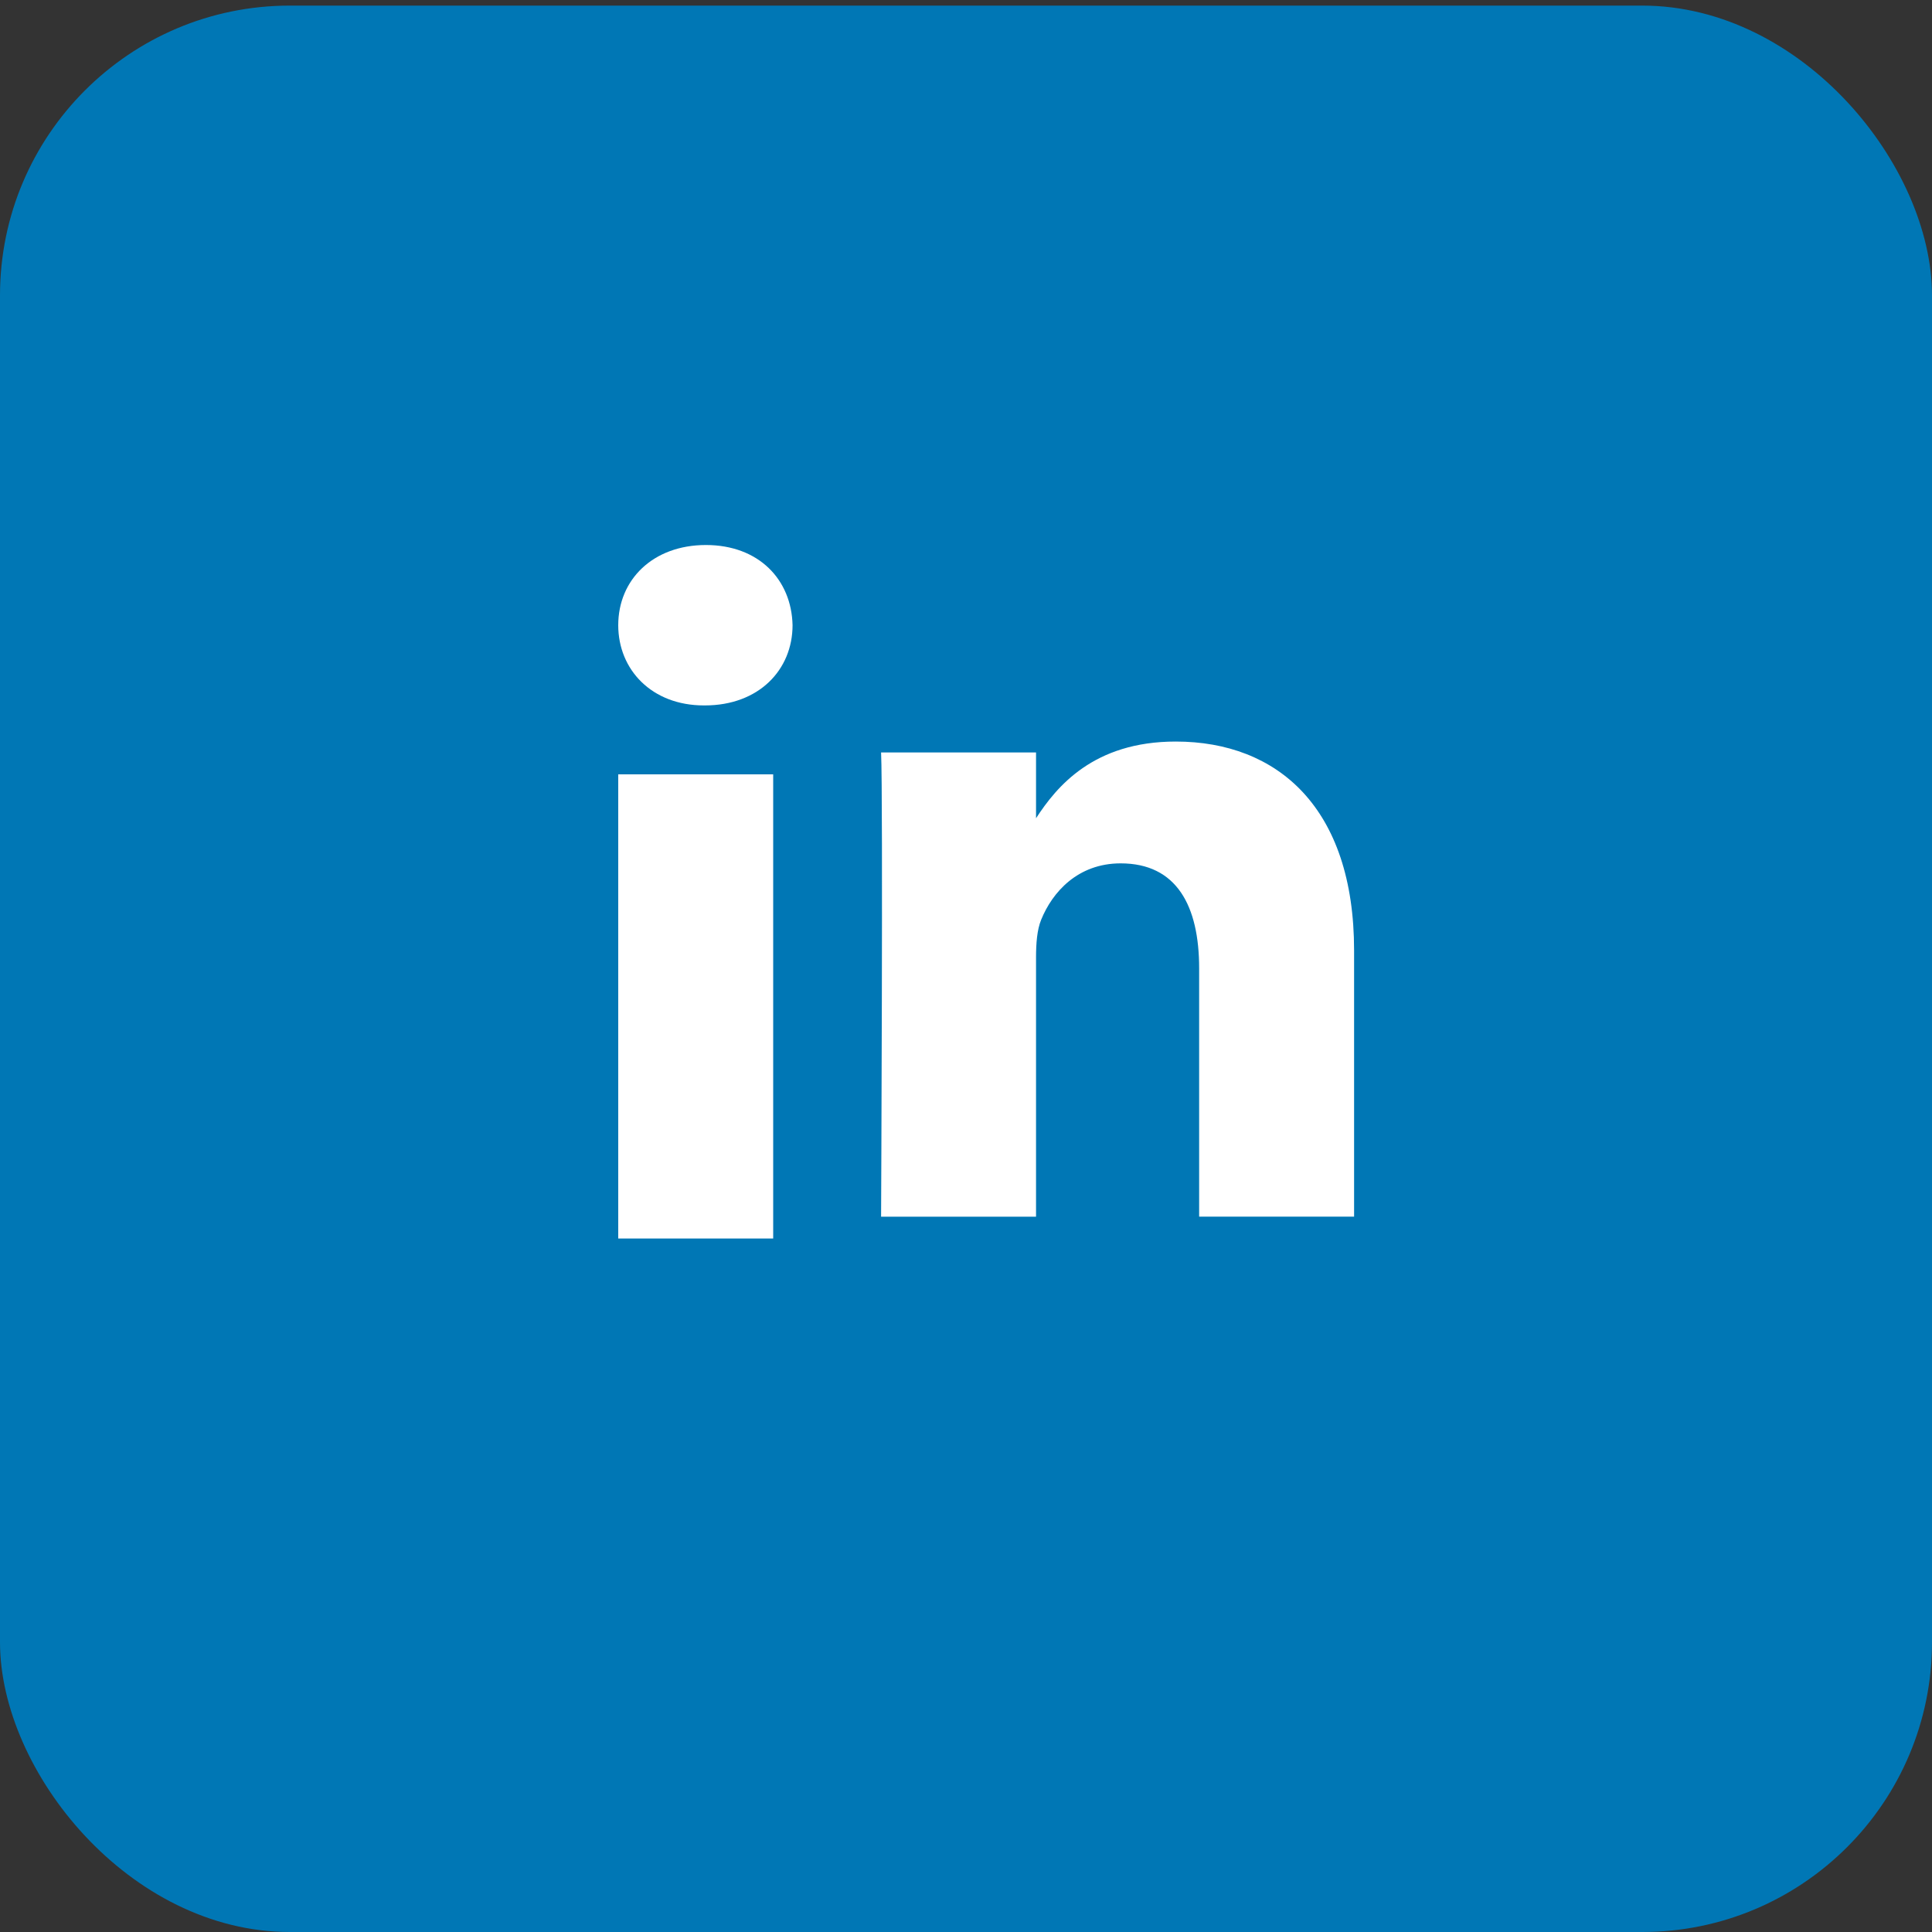 <svg width="40" height="40" viewBox="0 0 40 40" fill="none" xmlns="http://www.w3.org/2000/svg"><rect x="0" y="0" width="40" height="40" fill="#333333" stroke="none"/><rect y=".116" width="40" height="39.884" rx="6" fill="#0077B5"/><path d="M16.008 16.032V25.642H12.8V16.032H16.008Z" fill="#fff"/><path d="M16.409 12.944C16.409 13.867 15.712 14.605 14.594 14.605H14.573C13.496 14.605 12.8 13.867 12.8 12.944C12.8 12.002 13.518 11.284 14.615 11.284C15.712 11.284 16.388 12.002 16.409 12.944Z" fill="#fff"/><path d="M28.035 19.679L28.035 25.189H24.827V20.048C24.827 18.756 24.363 17.875 23.202 17.875C22.316 17.875 21.788 18.469 21.556 19.043C21.471 19.249 21.45 19.535 21.45 19.822V25.19H18.242C18.242 25.19 18.284 16.481 18.242 15.579H21.45V16.941C21.876 16.286 22.639 15.353 24.342 15.353C26.453 15.353 28.035 16.727 28.035 19.679Z" fill="#fff"/></svg>